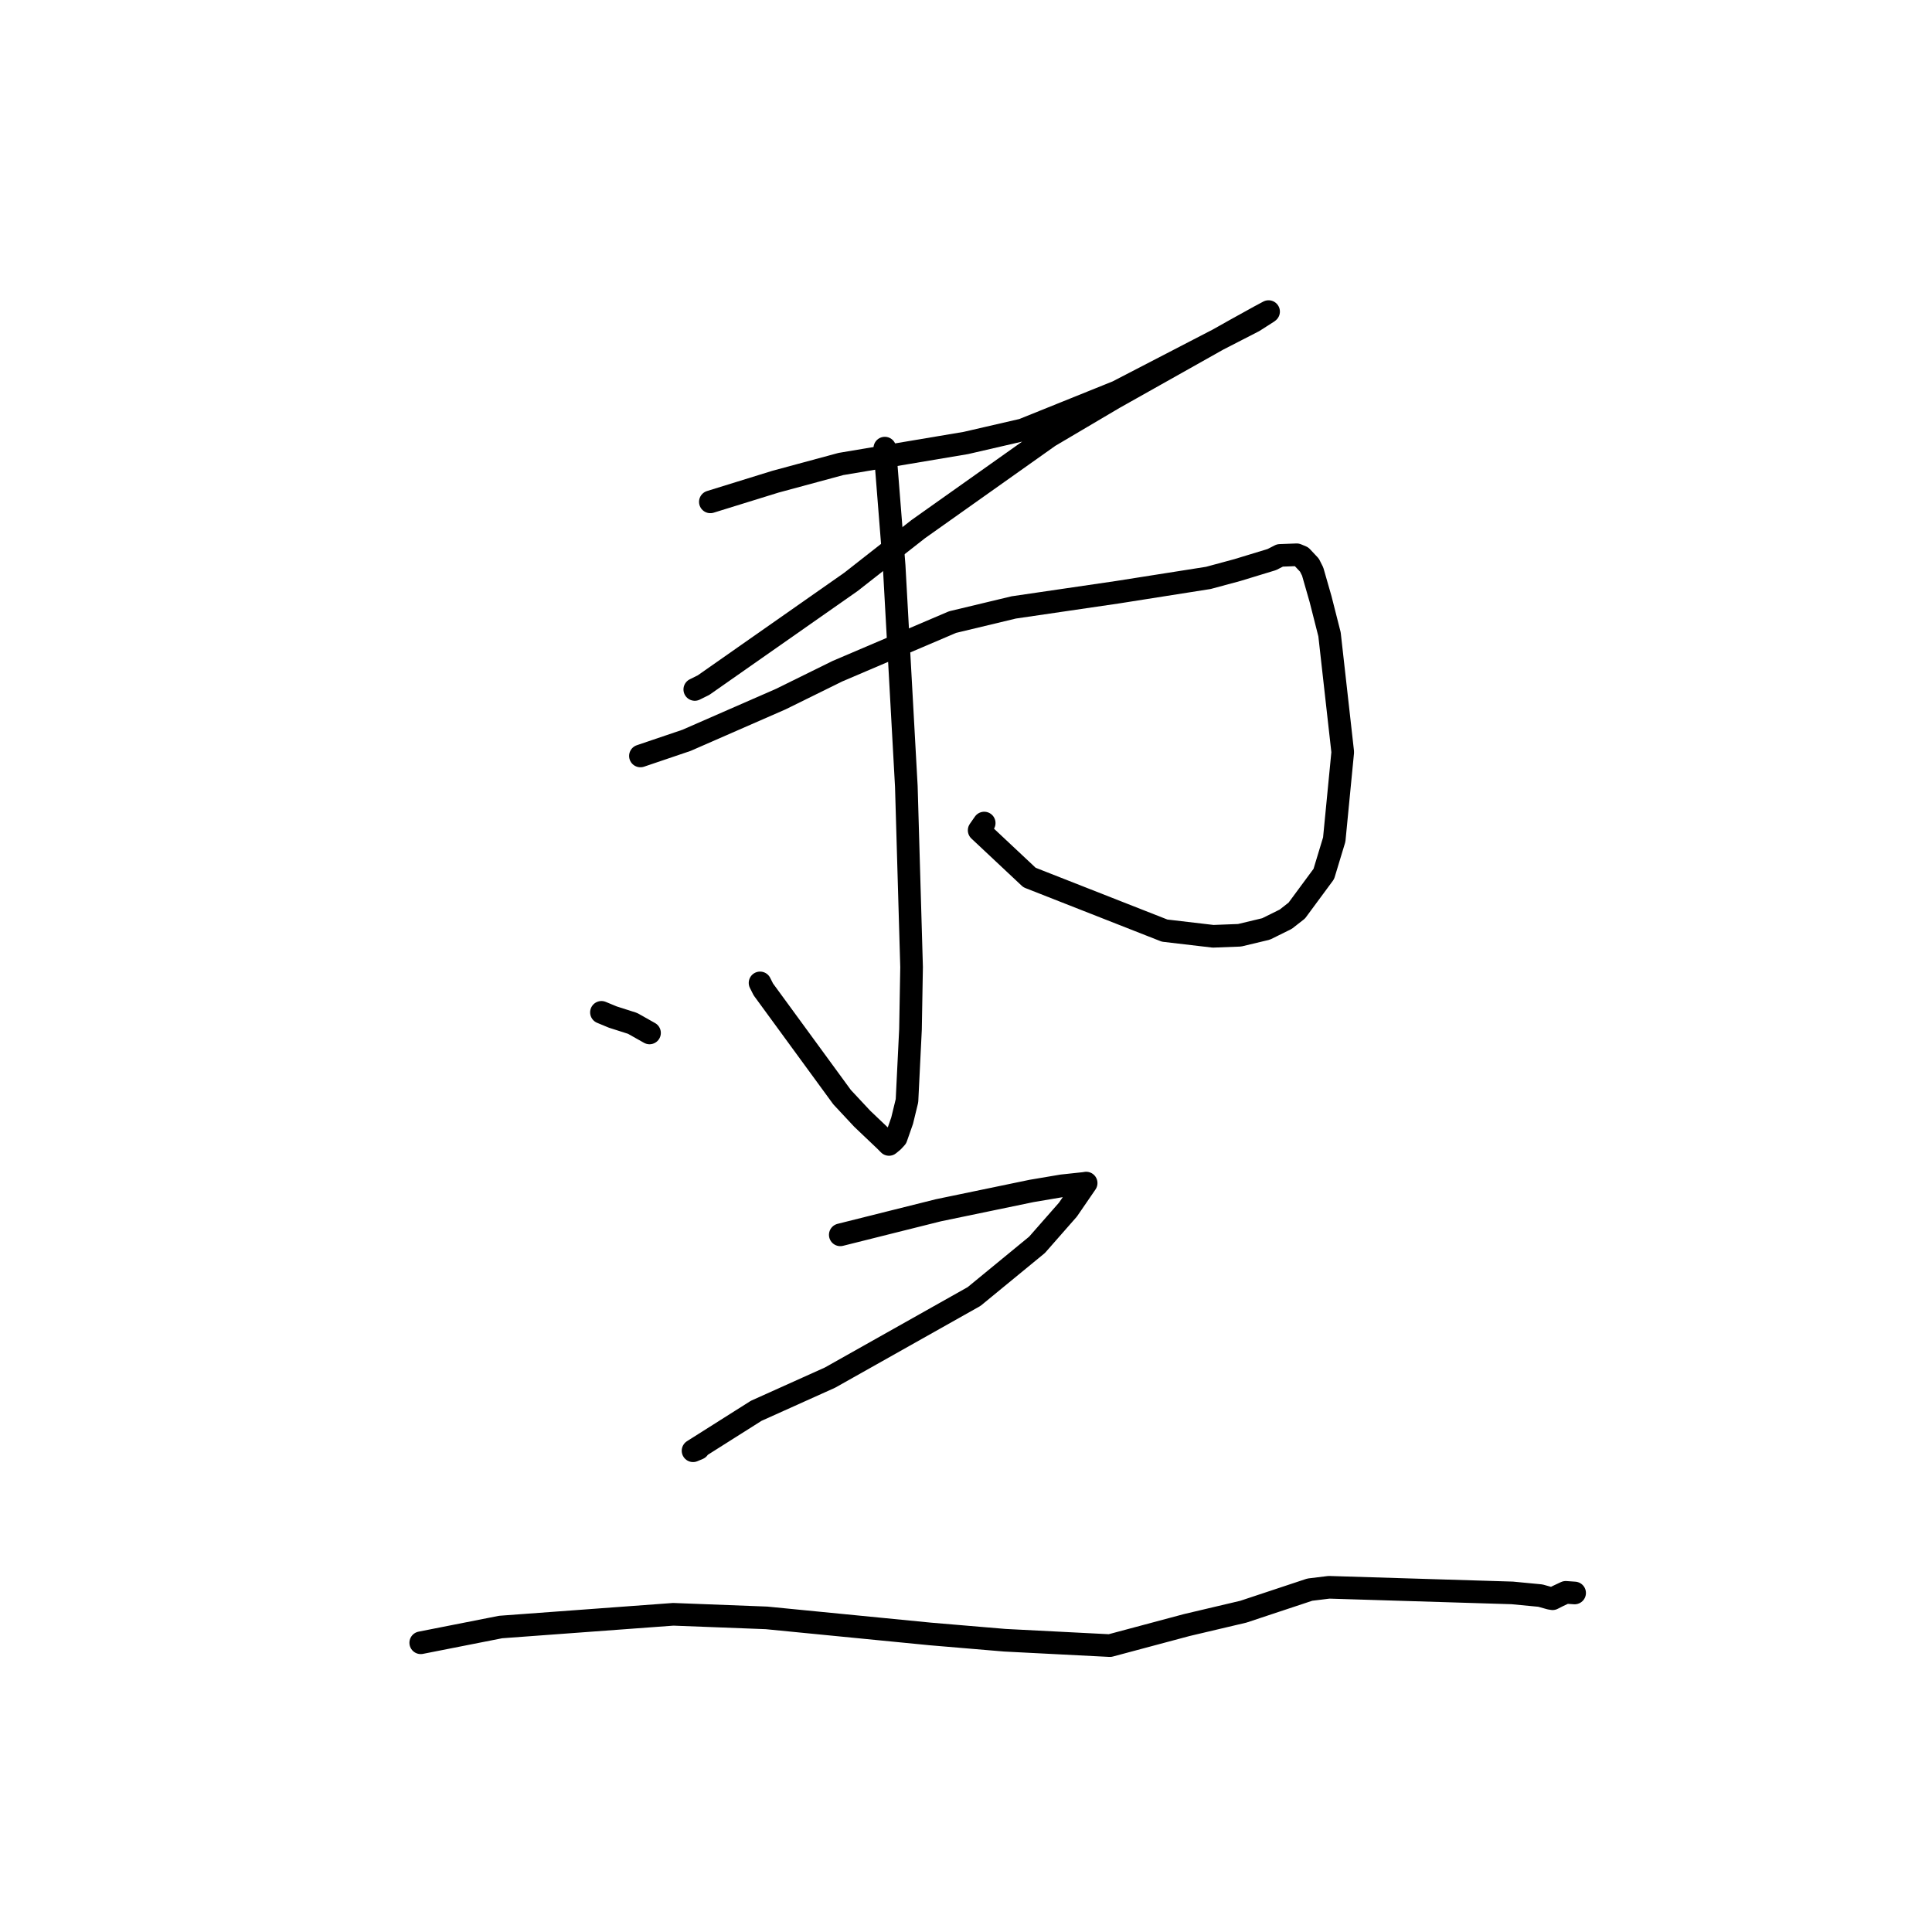 <?xml version="1.0" standalone="no"?>
    <svg width="256" height="256" xmlns="http://www.w3.org/2000/svg" version="1.1">
    <polyline stroke="black" stroke-width="3" stroke-linecap="round" fill="transparent" stroke-linejoin="round" points="94.126 66.499 102.755 63.826 111.43 61.481 127.987 58.696 135.517 56.958 148.044 51.908 160.805 45.297 166.11 42.571 168.043 41.336 168.079 41.301 168.093 41.288 166.867 41.944 163.744 43.672 147.579 52.761 139.024 57.814 121.671 70.113 112.756 77.1 93.223 90.781 92.063 91.356 " />
        <polyline stroke="black" stroke-width="3" stroke-linecap="round" fill="transparent" stroke-linejoin="round" points="84.86 100.168 90.964 98.099 103.457 92.636 110.963 88.936 126.22 82.43 134.329 80.486 148.095 78.469 160.112 76.575 163.966 75.534 168.523 74.145 169.602 73.594 171.824 73.511 172.469 73.779 173.506 74.882 173.934 75.732 174.983 79.388 176.169 84.056 177.919 99.658 176.793 111.249 175.411 115.806 171.83 120.656 170.367 121.8 167.762 123.09 164.251 123.929 160.741 124.063 154.318 123.31 136.416 116.276 129.744 110.018 130.412 109.059 " />
        <polyline stroke="black" stroke-width="3" stroke-linecap="round" fill="transparent" stroke-linejoin="round" points="117.242 59.379 118.478 74.962 120.094 104.203 120.789 128.145 120.645 136.392 120.18 145.851 119.536 148.498 118.746 150.75 118.319 151.212 118.001 151.475 117.798 151.643 117.311 151.152 114.252 148.241 111.581 145.379 101.145 131.101 100.711 130.24 " />
        <polyline stroke="black" stroke-width="3" stroke-linecap="round" fill="transparent" stroke-linejoin="round" points="79.695 134.142 81.2 134.766 83.817 135.602 85.368 136.476 86.065 136.869 " />
        <polyline stroke="black" stroke-width="3" stroke-linecap="round" fill="transparent" stroke-linejoin="round" points="111.342 163.622 118.035 161.945 124.352 160.365 136.702 157.804 140.729 157.123 143.734 156.801 143.901 156.768 143.921 156.764 141.508 160.281 137.41 164.948 129.072 171.794 109.976 182.542 100.202 186.939 91.833 192.232 92.544 191.933 " />
        <polyline stroke="black" stroke-width="3" stroke-linecap="round" fill="transparent" stroke-linejoin="round" points="55.75 217.675 66.337 215.589 89.213 213.903 101.572 214.378 123.283 216.508 133.14 217.339 147.072 218.051 157.253 215.328 164.744 213.561 173.557 210.635 176.101 210.325 200.378 211.068 204.105 211.425 205.382 211.782 205.728 211.839 206.432 211.481 207.466 210.995 208.286 211.052 208.645 211.077 " />
        </svg>